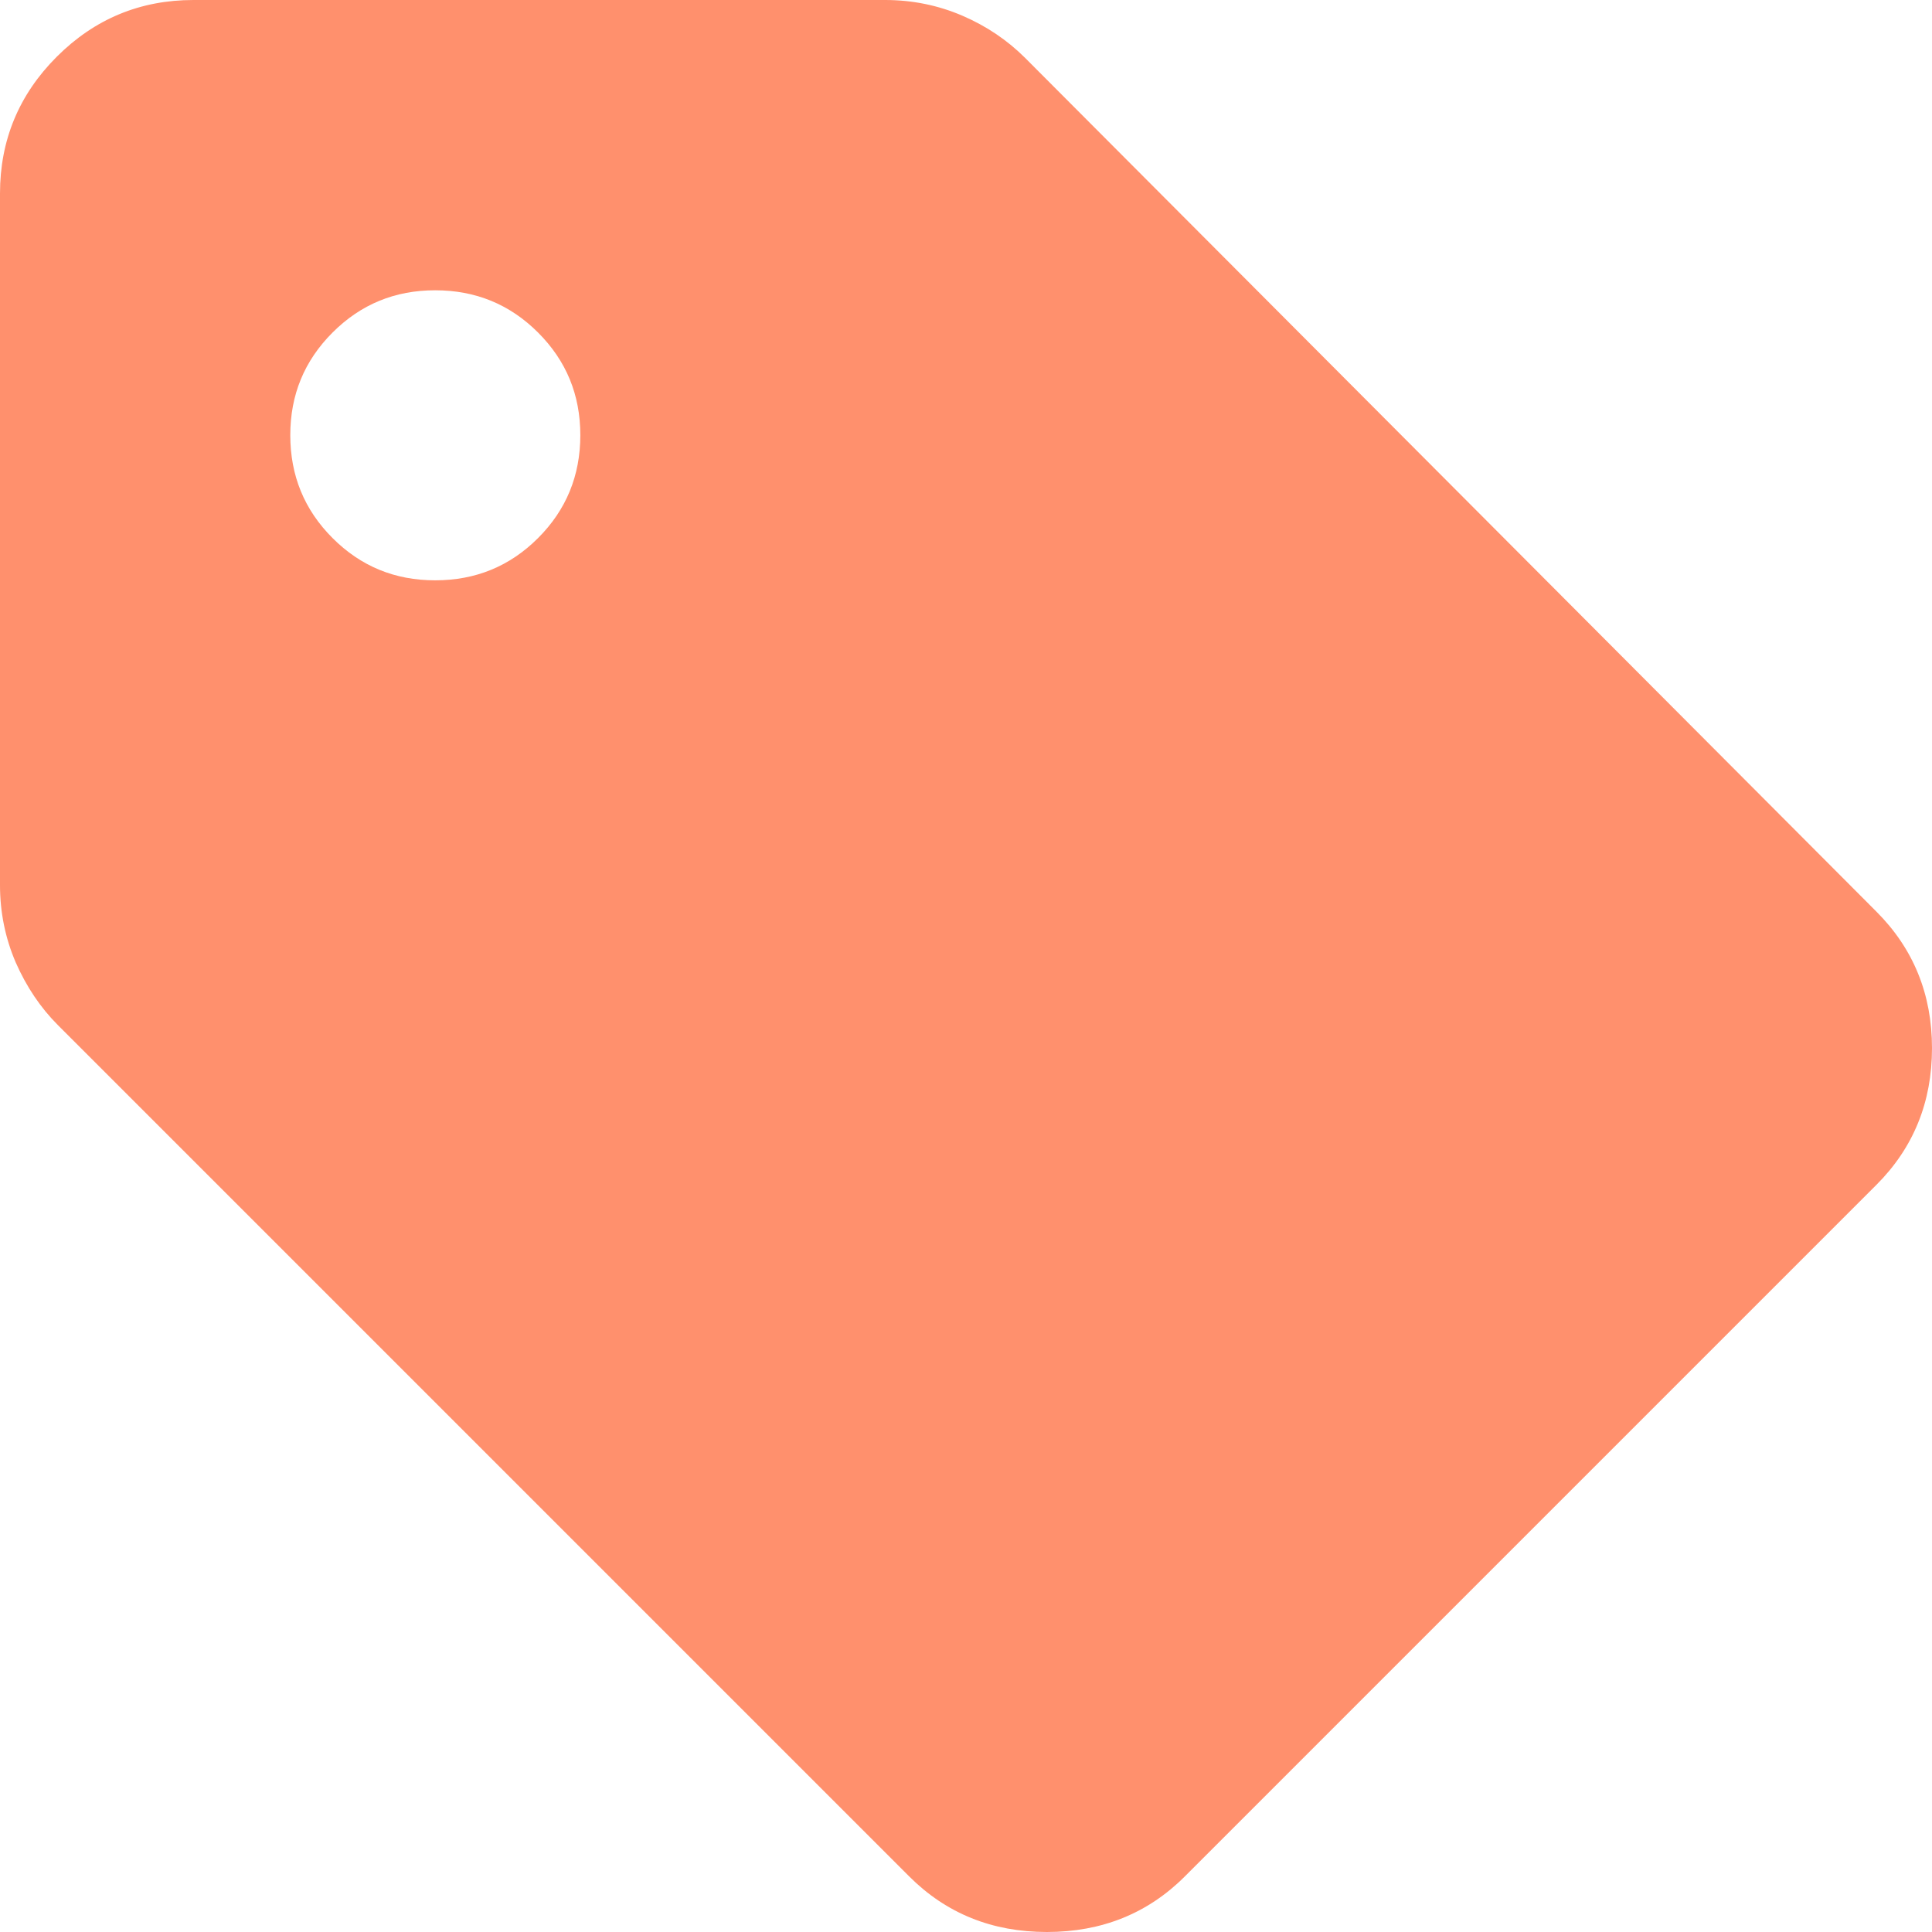 <svg width="12" height="12" viewBox="0 0 8 8" fill="none" xmlns="http://www.w3.org/2000/svg">
<path d="M4.906 7.77C4.753 7.923 4.562 8 4.335 8C4.108 8 3.918 7.923 3.765 7.77L0.24 4.245C0.167 4.172 0.109 4.085 0.065 3.985C0.022 3.885 0 3.778 0 3.665V0.801C0 0.581 0.078 0.392 0.235 0.235C0.392 0.078 0.581 0 0.801 0H3.665C3.778 0 3.885 0.022 3.985 0.065C4.085 0.108 4.172 0.167 4.245 0.24L7.77 3.775C7.923 3.928 8 4.117 8 4.34C8 4.564 7.923 4.753 7.77 4.906L4.906 7.77ZM1.802 2.403C1.969 2.403 2.111 2.345 2.228 2.228C2.345 2.111 2.403 1.969 2.403 1.802C2.403 1.635 2.345 1.494 2.228 1.377C2.111 1.26 1.969 1.202 1.802 1.202C1.635 1.202 1.494 1.26 1.377 1.377C1.26 1.494 1.202 1.635 1.202 1.802C1.202 1.969 1.26 2.111 1.377 2.228C1.494 2.345 1.635 2.403 1.802 2.403Z" fill="#FF906D"/>
</svg>
